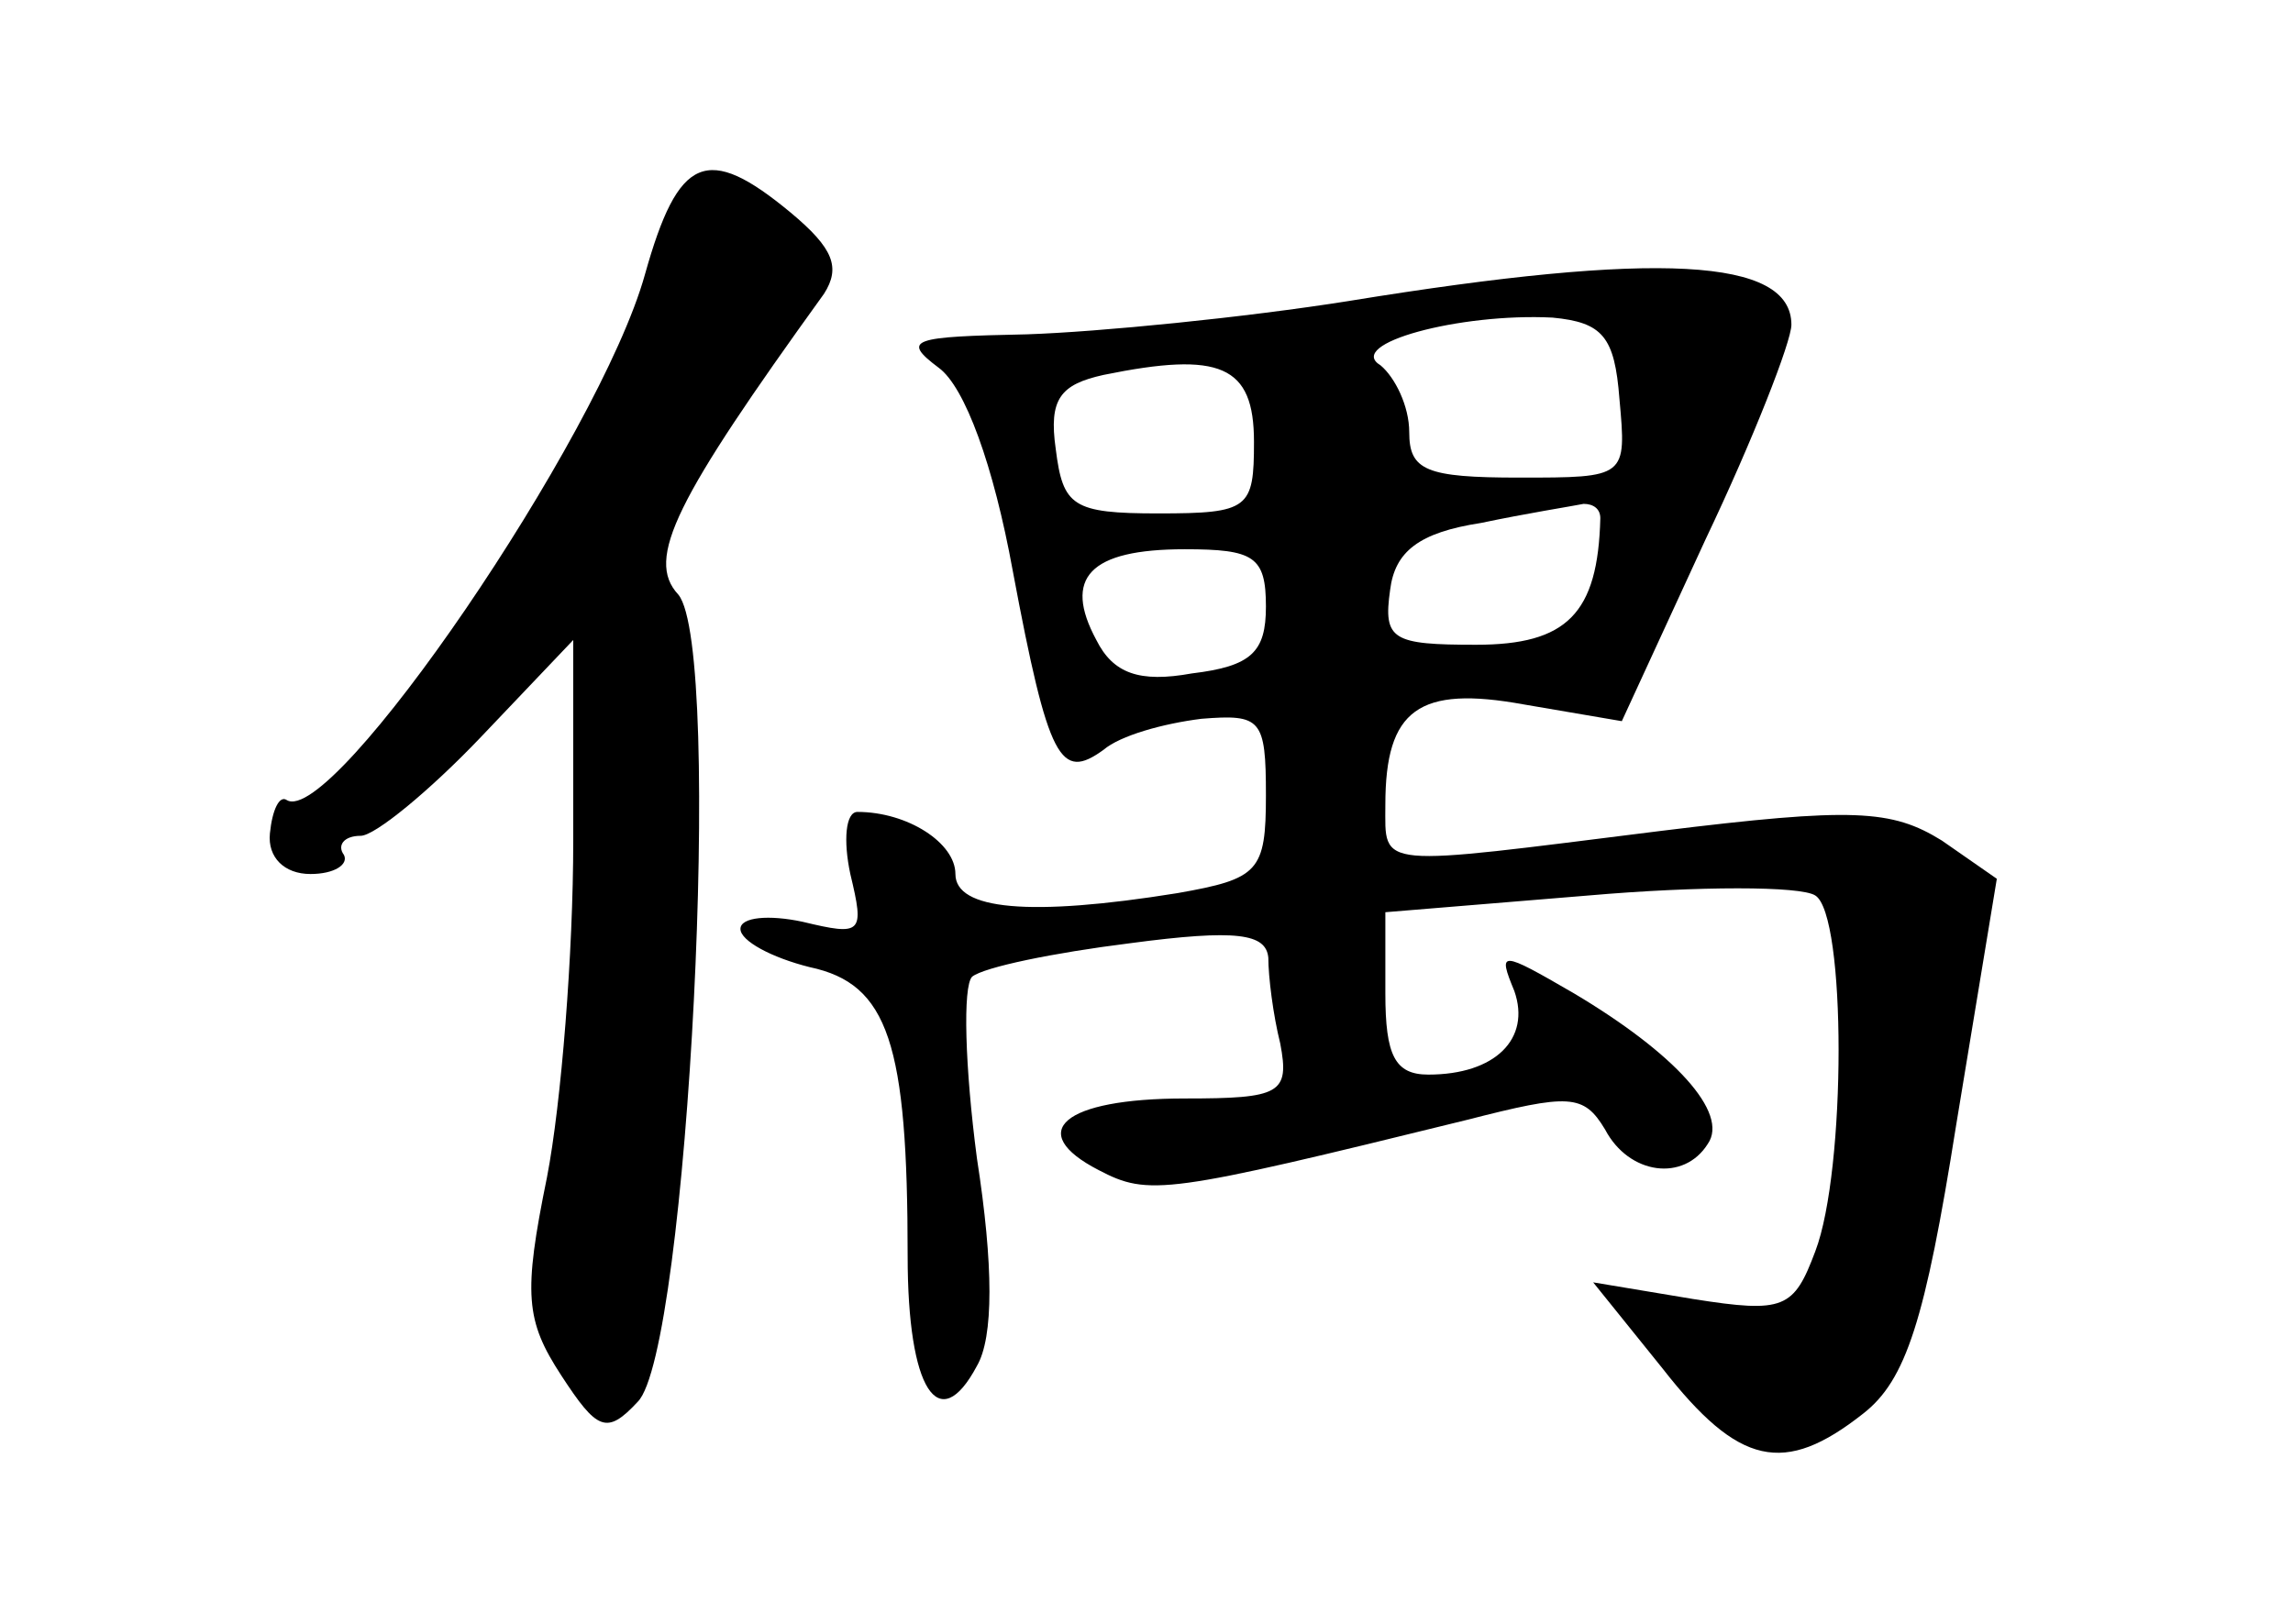 <?xml version="1.0" standalone="no"?>
<!DOCTYPE svg PUBLIC "-//W3C//DTD SVG 20010904//EN"
 "http://www.w3.org/TR/2001/REC-SVG-20010904/DTD/svg10.dtd">
<svg version="1.0" xmlns="http://www.w3.org/2000/svg"
 width="96pt" height="68pt" viewBox="0 0 96 68"
 preserveAspectRatio="xMidYMid meet">
<g transform="translate(0,68) scale(0.1,-0.1)"
fill="#000000" stroke="none">
<path d="M270 565 c-19 -68 -131 -232 -150 -220 -3 2 -6 -4 -7 -14 -1 -10 6
-17 17 -17 10 0 16 4 14 8 -3 4 0 8 7 8 6 0 29 19 50 41 l39 41 0 -84 c0 -47
-5 -110 -11 -141 -10 -49 -9 -60 6 -83 15 -23 19 -25 32 -11 21 21 36 315 17
338 -14 15 -1 40 61 126 7 11 4 19 -14 34 -35 29 -47 24 -61 -26z"/>
<path d="M565 554 c-44 -7 -105 -13 -135 -14 -48 -1 -53 -2 -37 -14 11 -8 23
-41 31 -85 15 -80 20 -88 38 -75 7 6 25 11 41 13 25 2 27 0 27 -32 0 -32 -3
-35 -37 -41 -62 -10 -93 -7 -93 8 0 13 -20 26 -41 26 -5 0 -6 -12 -3 -26 6
-25 5 -26 -20 -20 -14 3 -26 2 -26 -3 0 -5 13 -12 29 -16 33 -7 41 -32 41
-121 0 -56 13 -76 29 -46 7 12 7 42 0 87 -5 38 -6 72 -2 76 5 4 34 10 66 14
45 6 57 4 58 -6 0 -8 2 -24 5 -36 4 -21 0 -23 -40 -23 -51 0 -67 -14 -36 -30
21 -11 28 -10 154 21 43 11 49 11 58 -4 10 -19 33 -22 43 -6 9 13 -14 38 -56
63 -31 18 -32 18 -25 1 7 -20 -8 -35 -36 -35 -14 0 -18 8 -18 34 l0 34 85 7
c46 4 89 4 95 0 13 -8 13 -115 0 -149 -9 -24 -13 -26 -51 -20 l-42 7 29 -36
c32 -41 51 -45 84 -19 18 14 26 39 39 121 l17 103 -23 16 c-21 13 -37 14 -118
4 -120 -15 -115 -16 -115 11 0 40 14 50 58 42 l41 -7 35 76 c20 42 36 83 36
90 0 28 -56 31 -185 10z m113 -41 c3 -33 3 -33 -42 -33 -39 0 -46 3 -46 19 0
11 -6 23 -12 28 -15 9 33 22 72 20 21 -2 26 -8 28 -34z m-153 -18 c0 -28 -2
-30 -40 -30 -36 0 -40 3 -43 27 -3 21 2 27 20 31 49 10 63 4 63 -28z m145 -32
c-1 -40 -14 -53 -52 -53 -35 0 -39 2 -36 23 2 16 12 24 38 28 19 4 38 7 43 8
4 0 7 -2 7 -6z m-140 -37 c0 -19 -6 -25 -31 -28 -22 -4 -33 0 -40 14 -14 26
-3 38 37 38 29 0 34 -3 34 -24z"/>
</g>
</svg>
